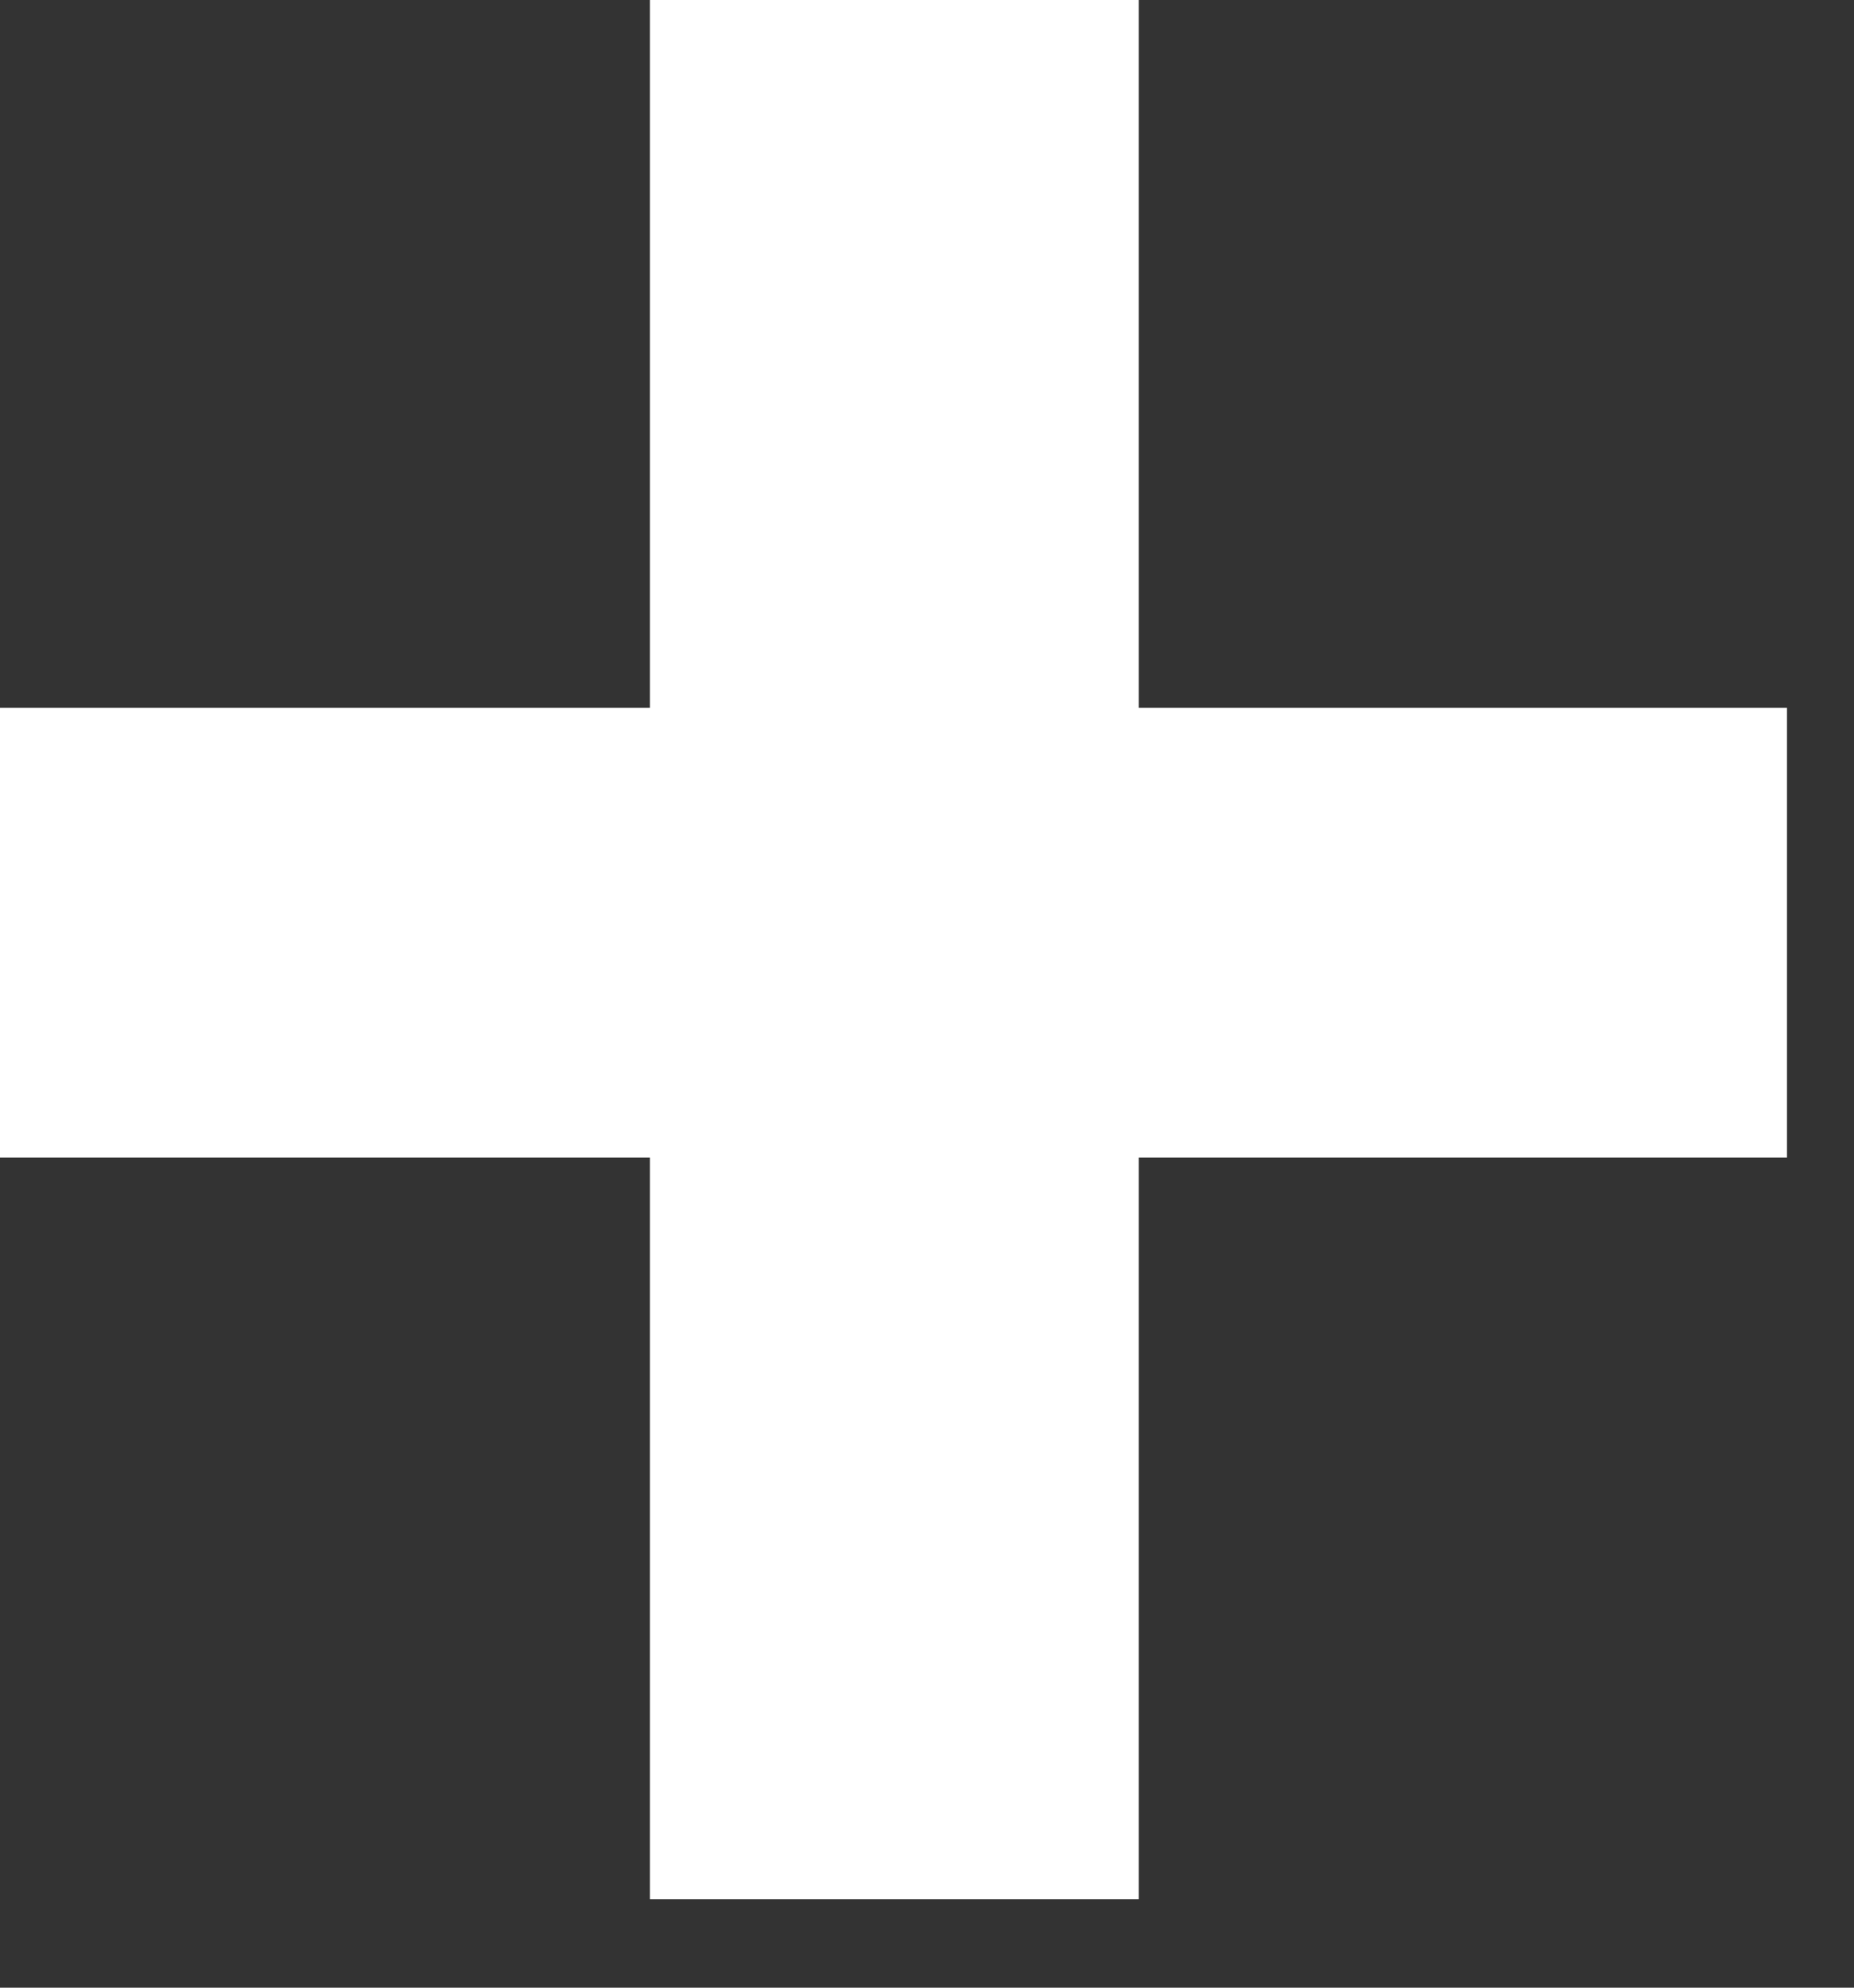 <svg width="14" height="15" viewBox="0 0 14 15" fill="none" xmlns="http://www.w3.org/2000/svg">
<rect x="0" y="0" width="14" height="15" fill="#333333" stroke="none"/>
<path d="M13.494 5.341V8.735H0V5.341H13.494ZM8.599 0V14.332H4.908V0H8.599Z" fill="white"/>
</svg>
